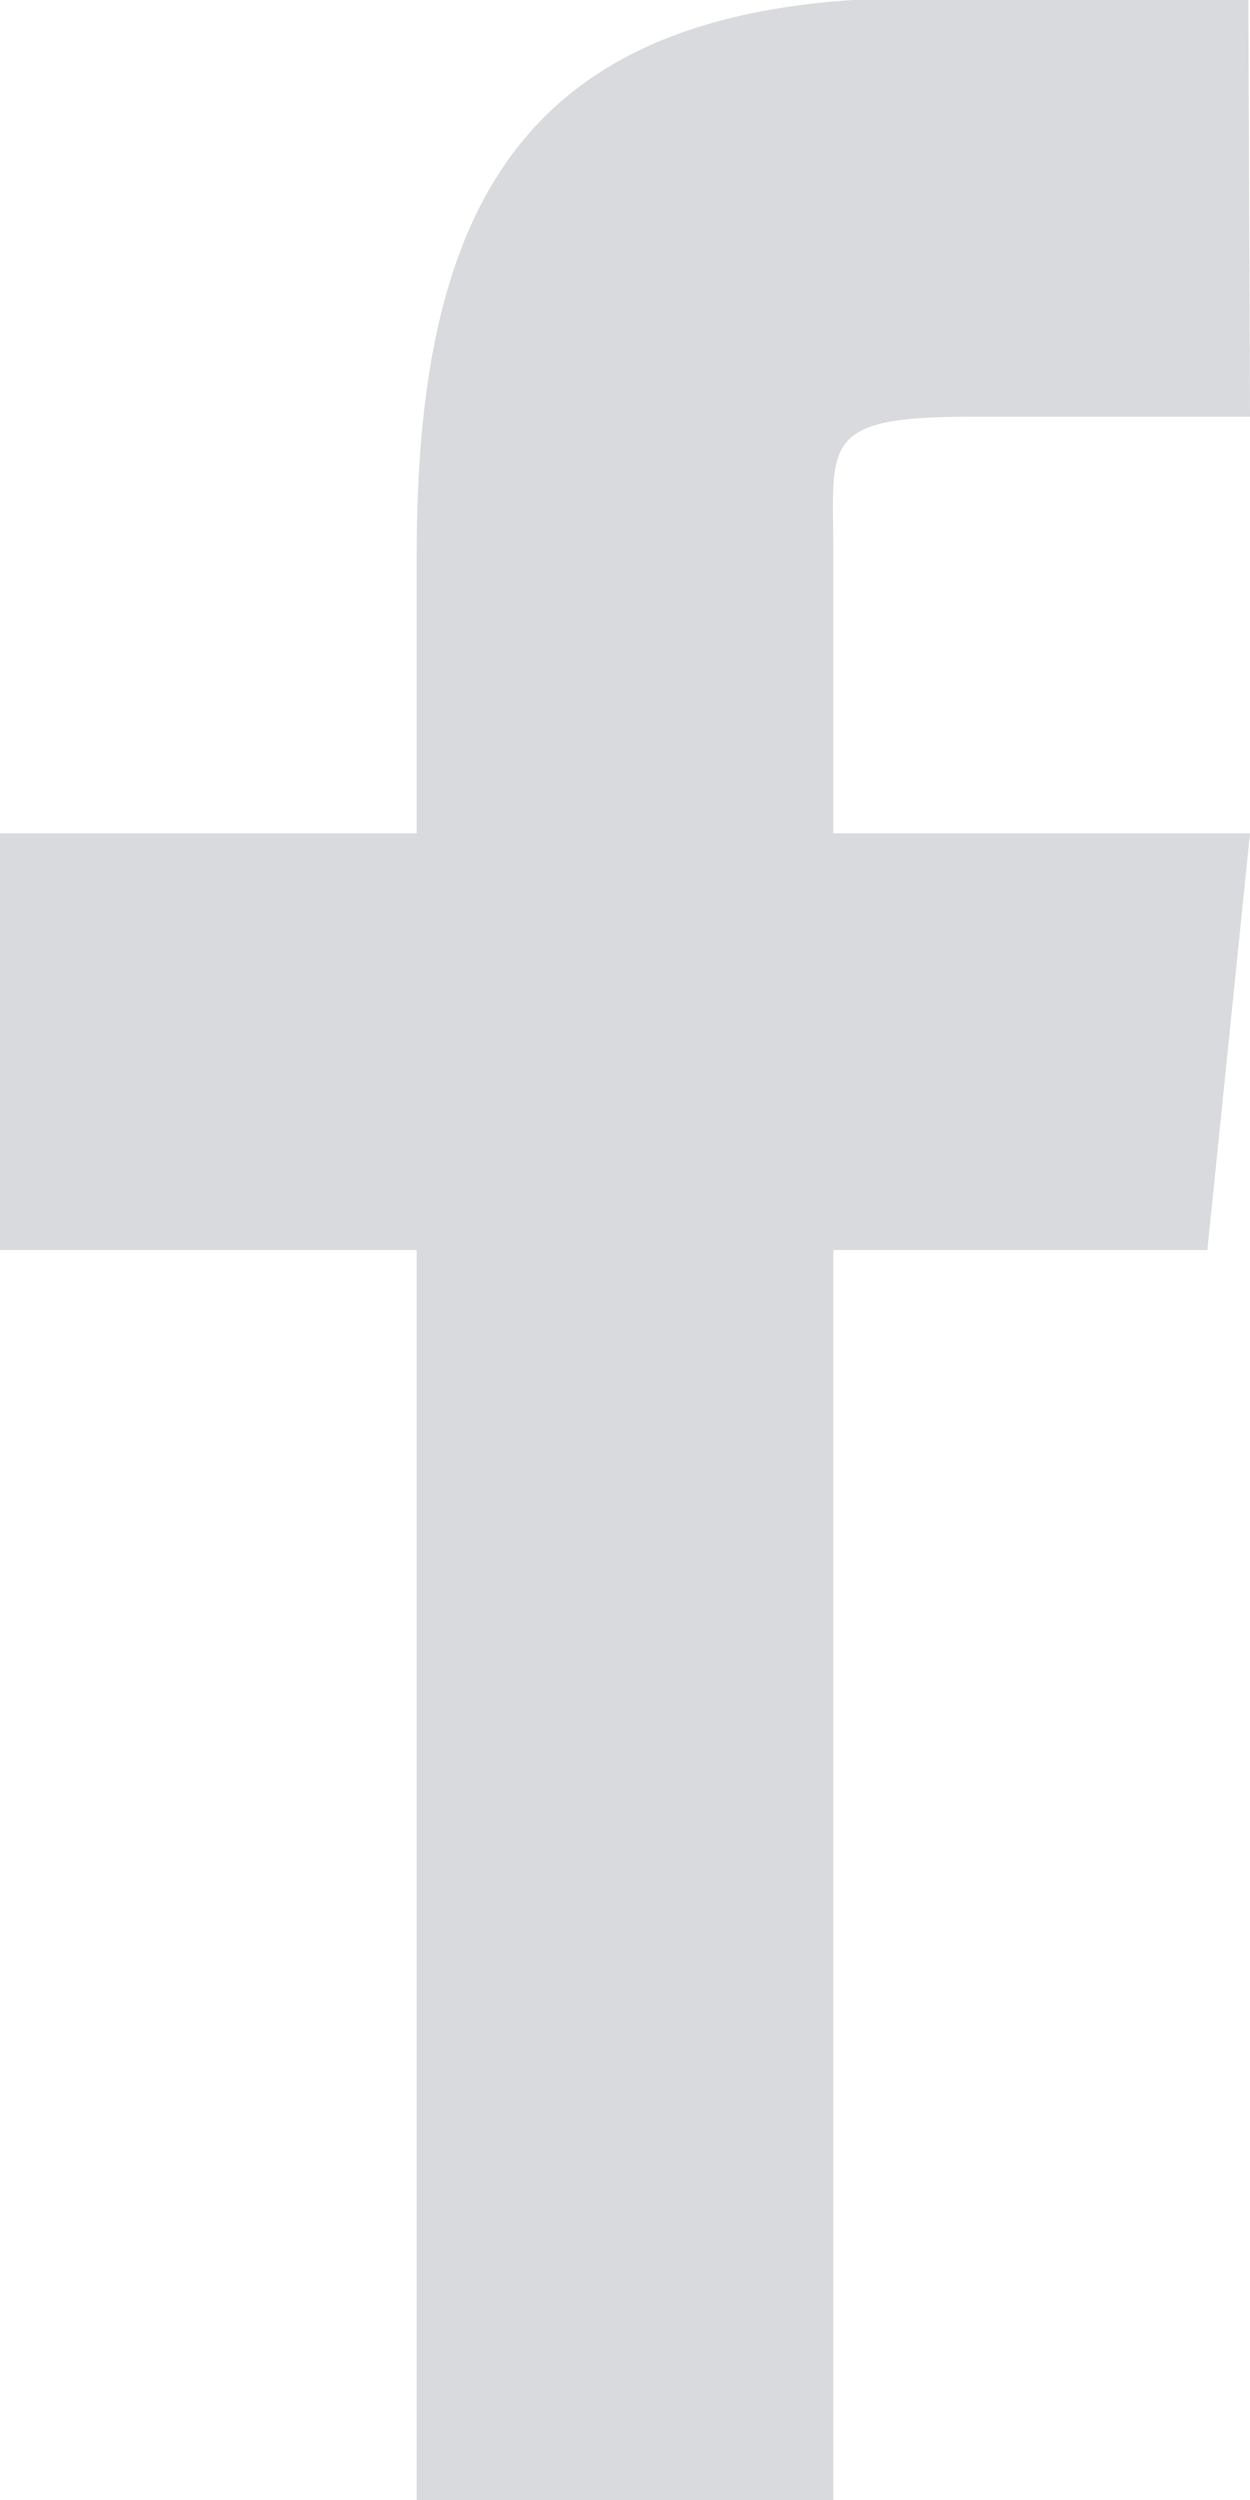 <svg xmlns="http://www.w3.org/2000/svg" width="9" height="18" viewBox="0 0 9 18">
  <defs>
    <style>
      .cls-1 {
        fill: #b2b6bc;
        fill-rule: evenodd;
        opacity: 0.5;
      }
    </style>
  </defs>
  <path id="facebook" class="cls-1" d="M698,174h-3v-9h-3.009L692,162h3v-2c0-2.535.769-4.015,3.618-4.015h2.37L701,159h-2c-1.109,0-1,.19-1,1v2h3l-0.307,3H698v9Z" transform="translate(-692 -156)"/>
</svg>
